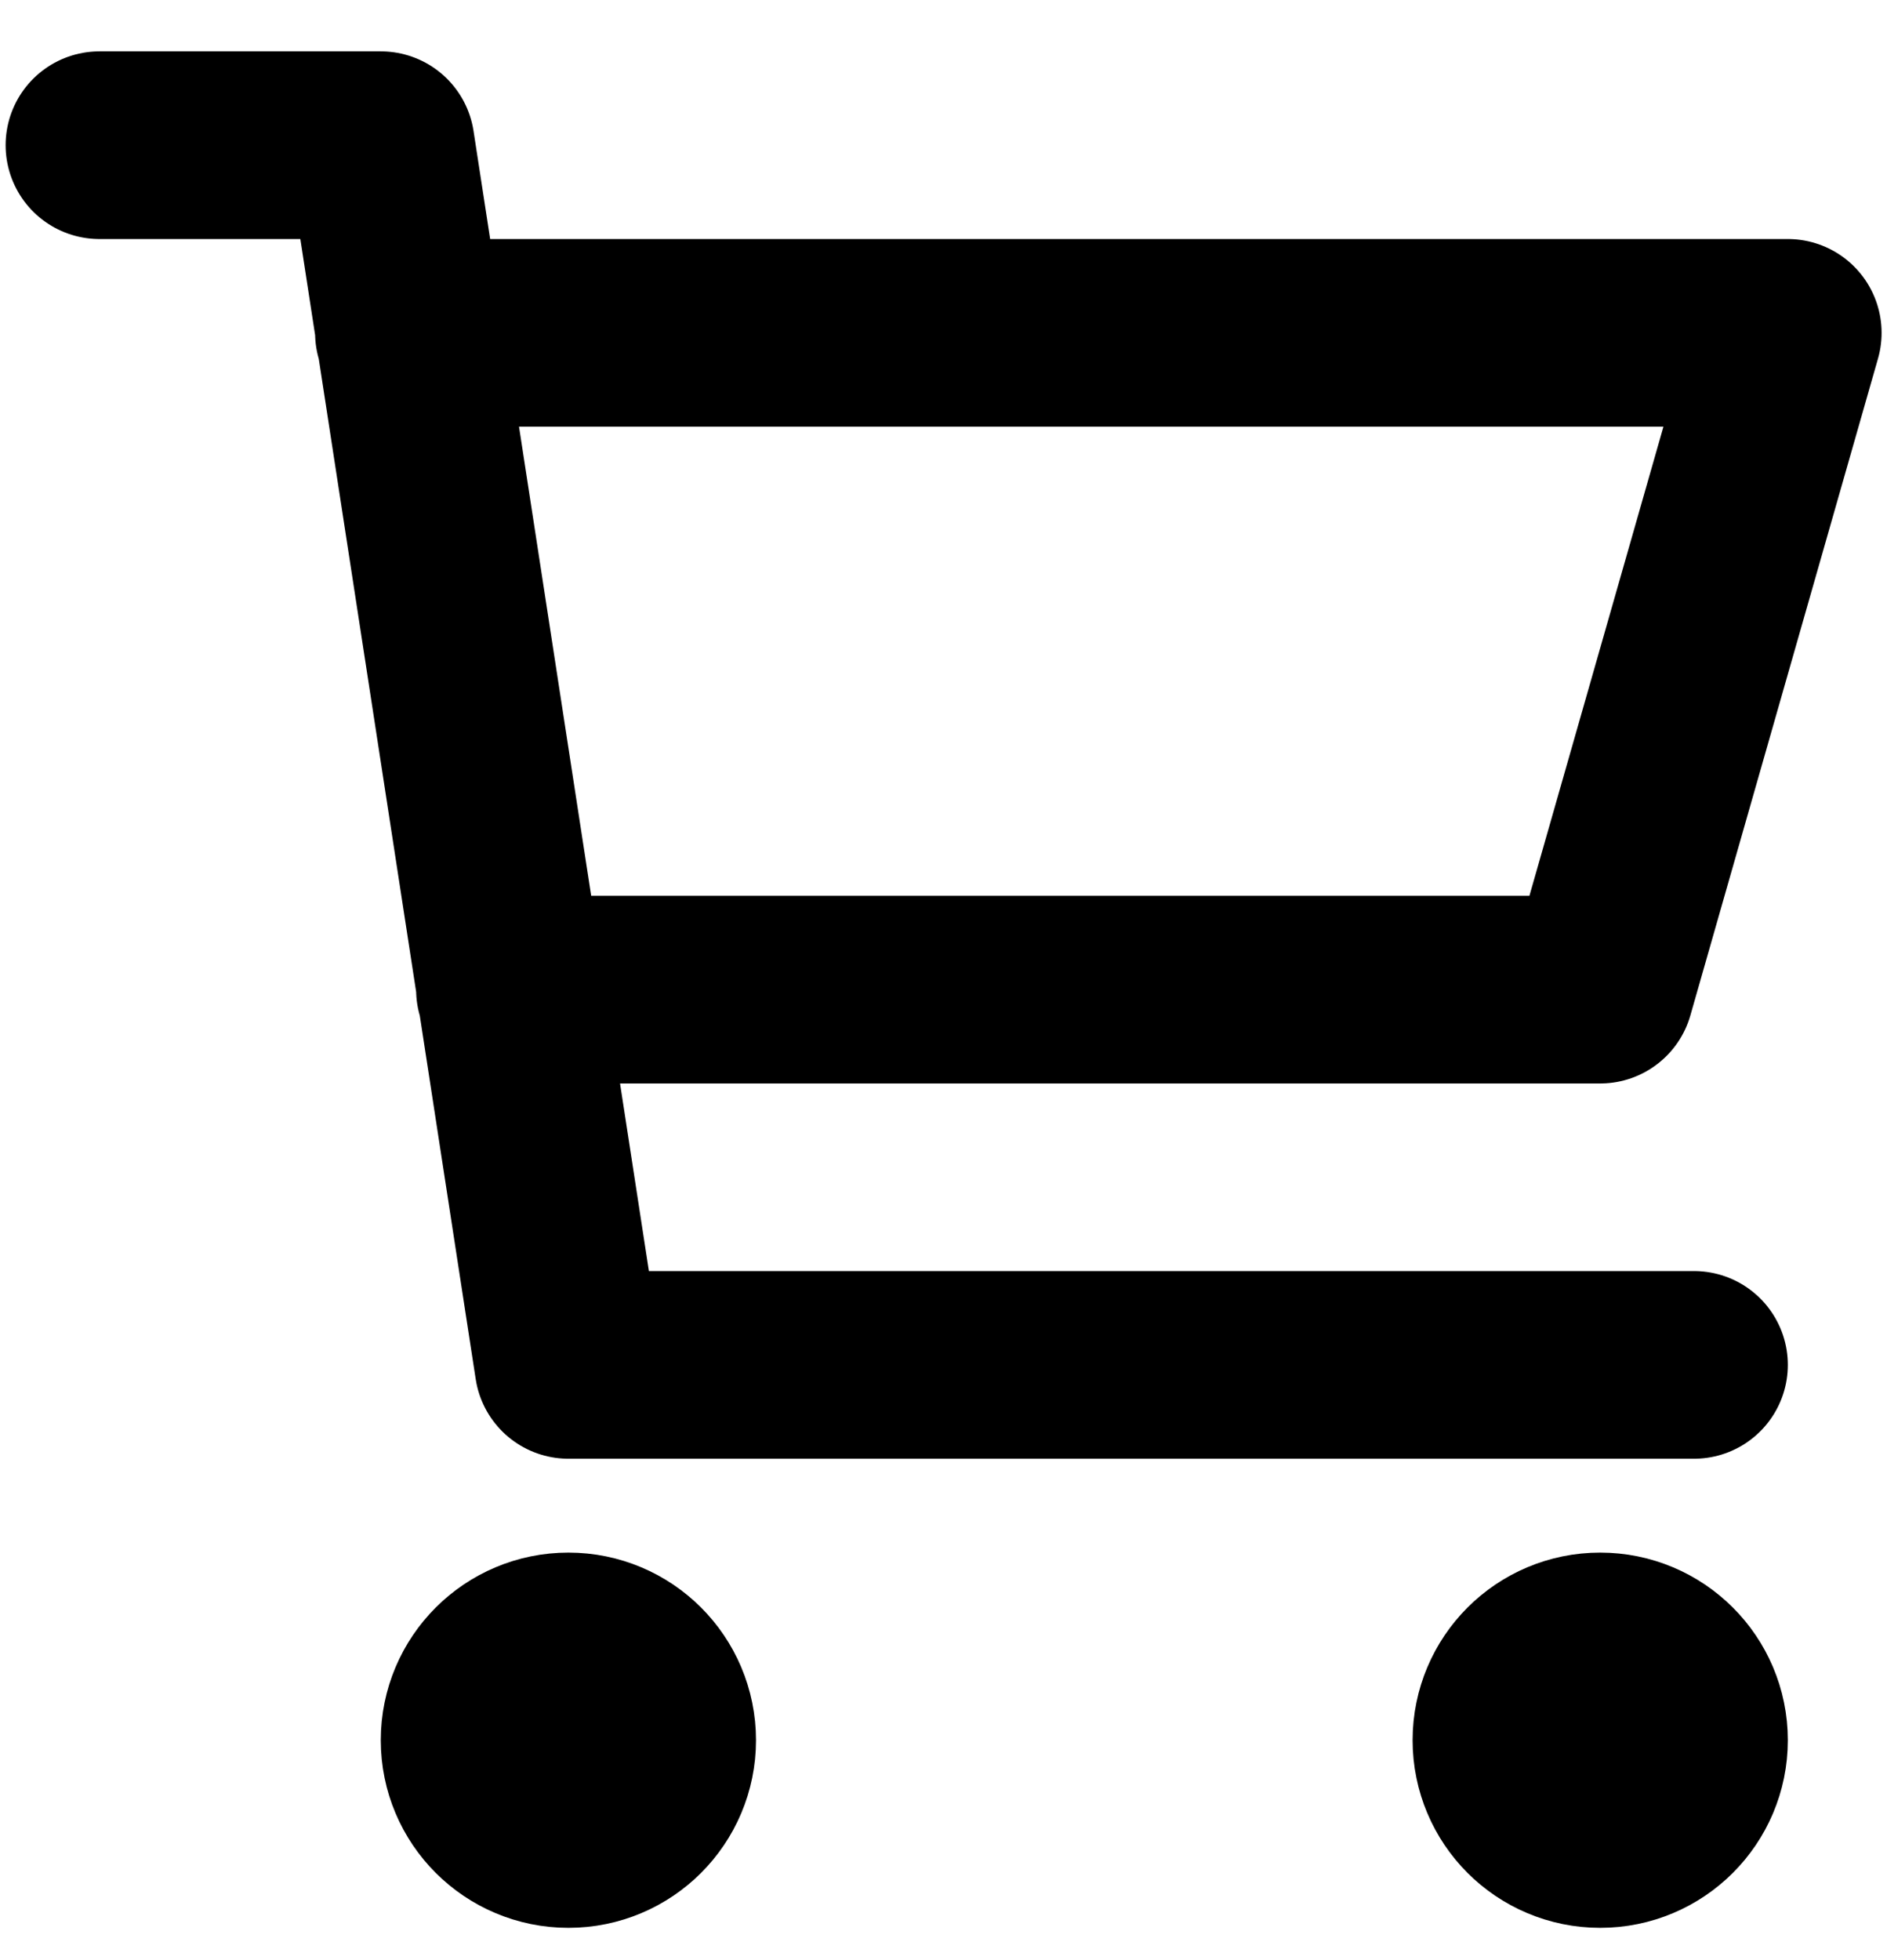 <svg width="26" height="27" viewBox="0 0 26 27" fill="none" xmlns="http://www.w3.org/2000/svg">
<path d="M5.634 4.585H24.633L22.048 13.632H7.026M23.341 18.801H7.832L5.247 2H1.37M9.124 23.971C9.124 24.685 8.546 25.263 7.832 25.263C7.118 25.263 6.539 24.685 6.539 23.971C6.539 23.257 7.118 22.679 7.832 22.679C8.546 22.679 9.124 23.257 9.124 23.971ZM23.341 23.971C23.341 24.685 22.762 25.263 22.048 25.263C21.334 25.263 20.756 24.685 20.756 23.971C20.756 23.257 21.334 22.679 22.048 22.679C22.762 22.679 23.341 23.257 23.341 23.971Z" stroke="black" stroke-width="2.585" stroke-linecap="round" stroke-linejoin="round"/>
</svg>

